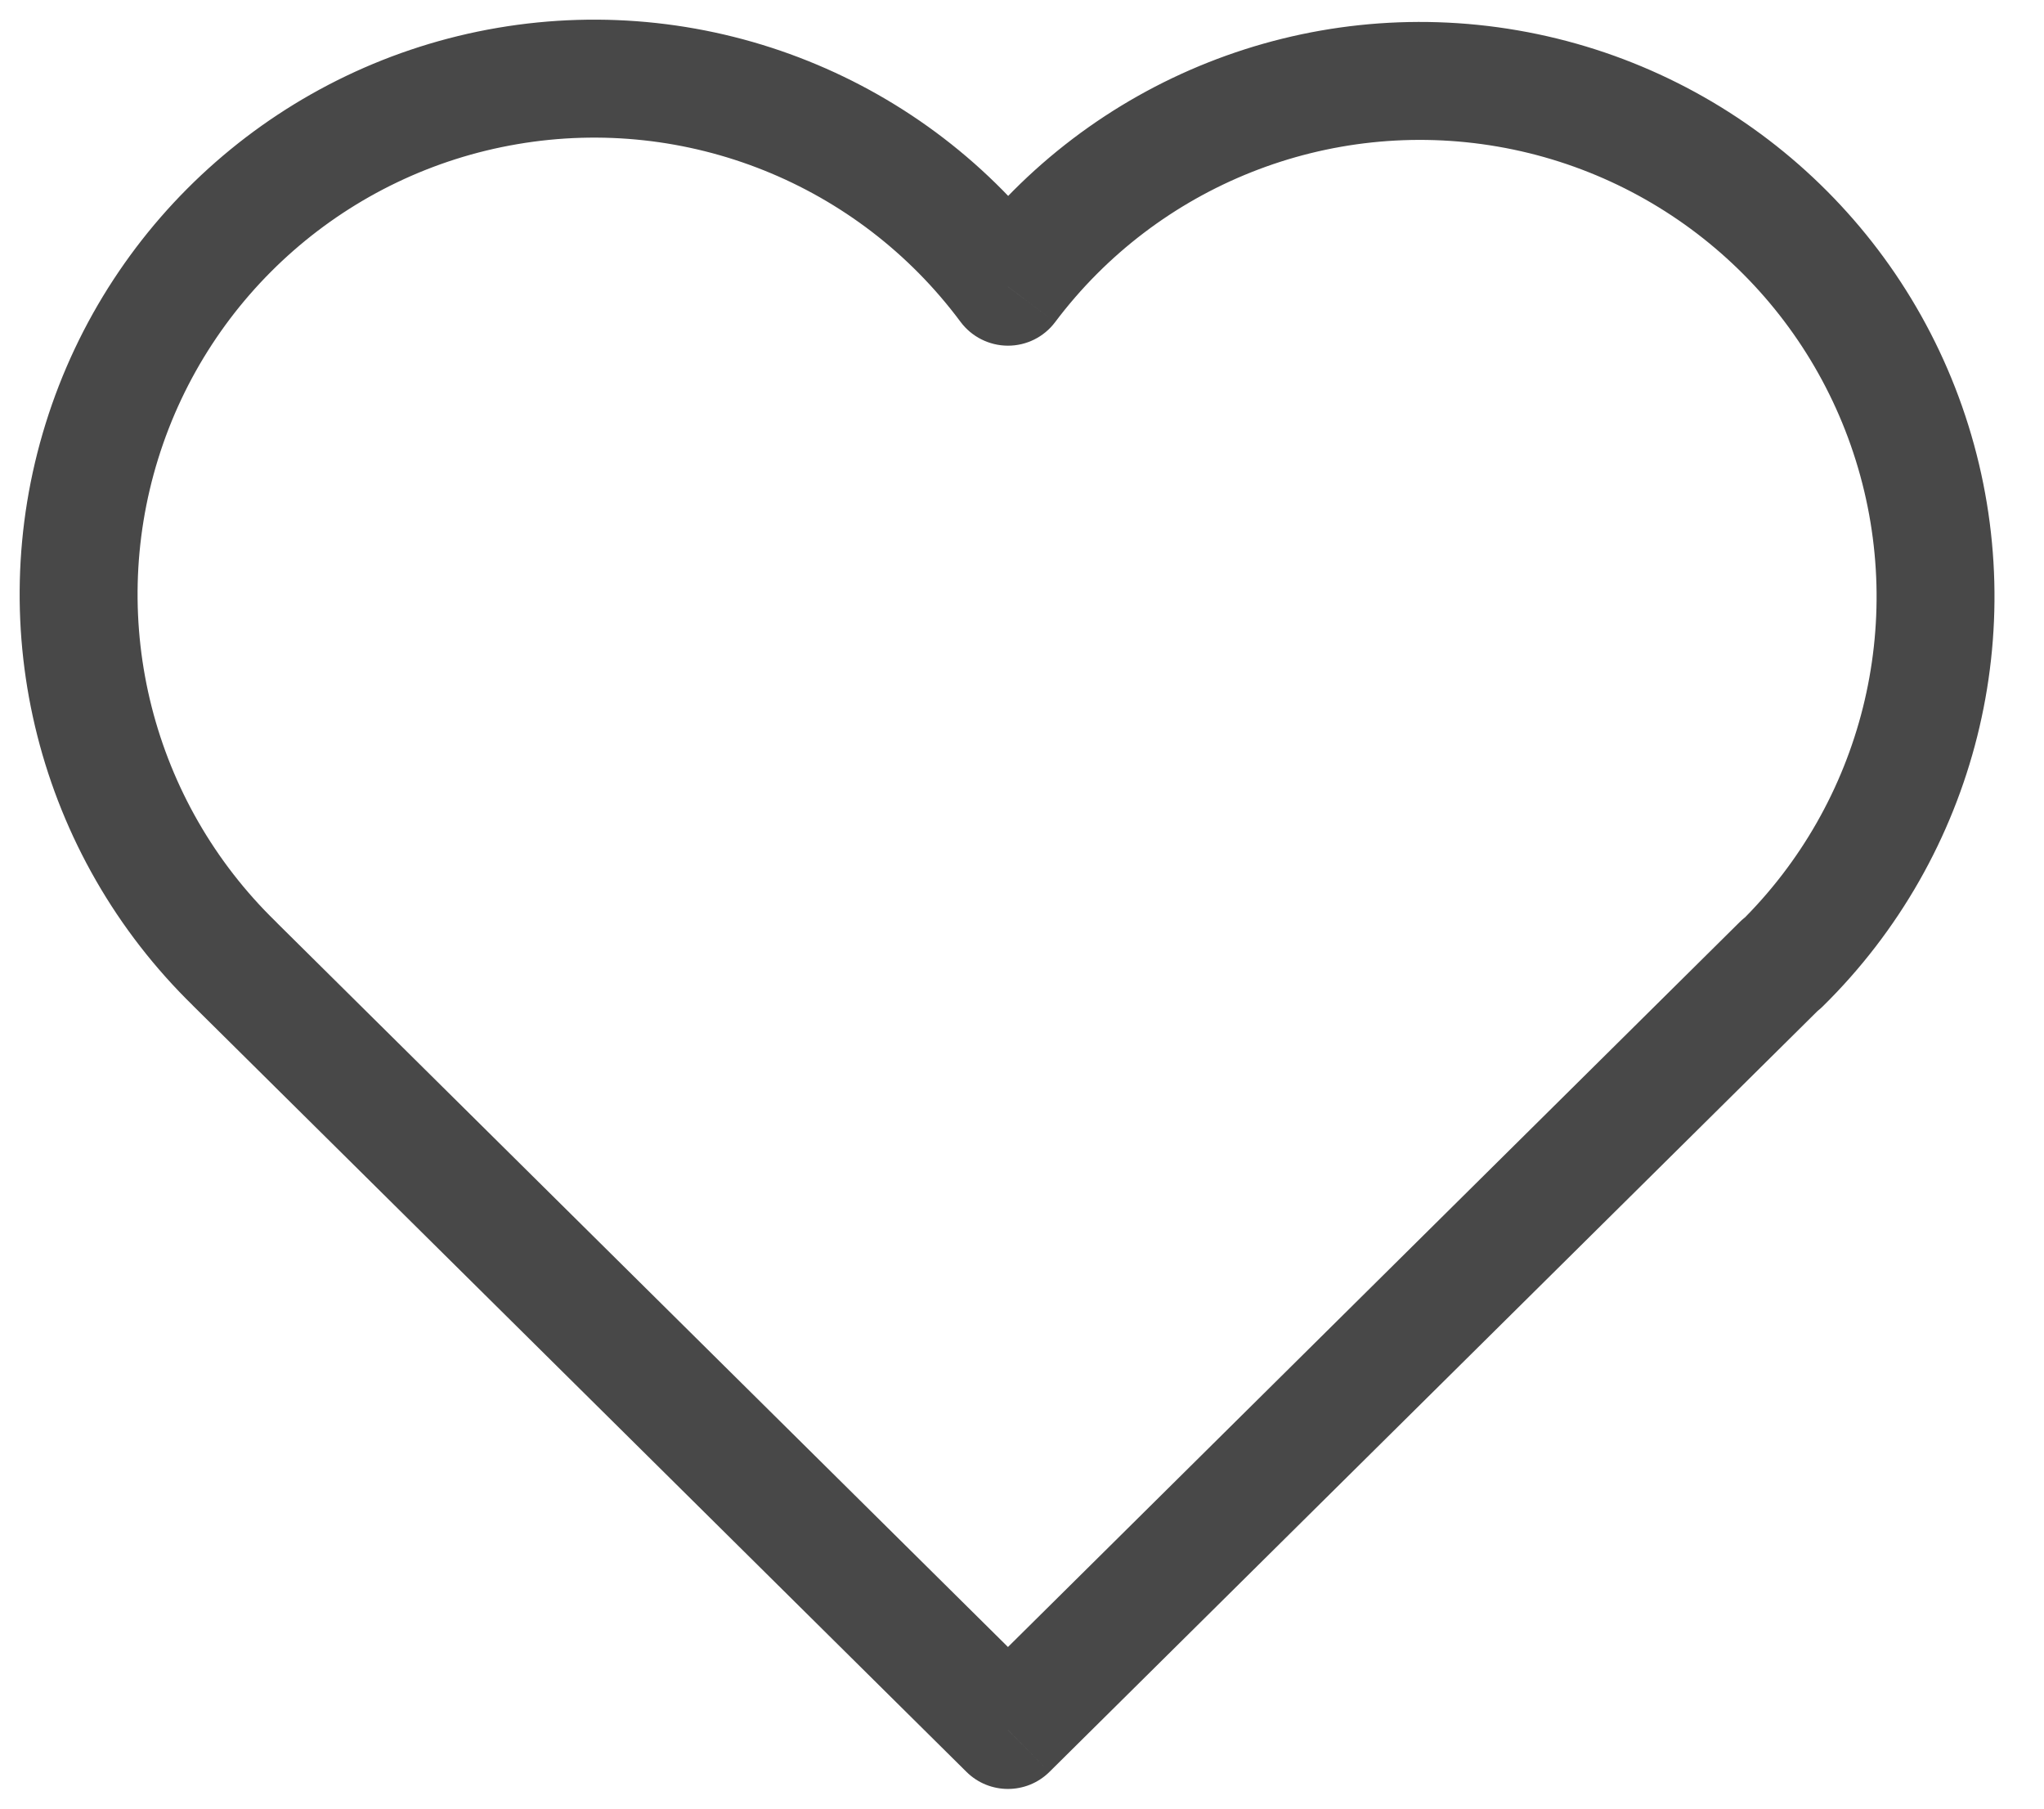 <svg width="26" height="23" viewBox="0 0 26 23" fill="none" xmlns="http://www.w3.org/2000/svg">
<path d="M23.186 12.791C23.48 12.499 23.482 12.024 23.191 11.73C22.899 11.436 22.425 11.433 22.13 11.725L23.186 12.791ZM12.821 22L12.294 22.533C12.586 22.822 13.057 22.822 13.349 22.533L12.821 22ZM3.512 11.725C3.218 11.433 2.743 11.436 2.452 11.73C2.16 12.024 2.163 12.499 2.457 12.791L3.512 11.725ZM2.462 12.795C2.758 13.084 3.233 13.078 3.522 12.781C3.811 12.484 3.804 12.009 3.508 11.72L2.462 12.795ZM12.821 3.646L12.219 4.094C12.36 4.283 12.583 4.395 12.819 4.396C13.056 4.397 13.279 4.286 13.421 4.097L12.821 3.646ZM22.132 11.731C21.837 12.021 21.833 12.496 22.123 12.791C22.413 13.087 22.888 13.091 23.183 12.801L22.132 11.731ZM22.13 11.725L12.294 21.467L13.349 22.533L23.186 12.791L22.13 11.725ZM13.349 21.467L3.512 11.725L2.457 12.791L12.294 22.533L13.349 21.467ZM3.508 11.72C1.941 10.196 1.363 7.921 2.012 5.834L0.58 5.388C-0.237 8.015 0.49 10.877 2.462 12.795L3.508 11.72ZM2.012 5.834C2.661 3.746 4.427 2.2 6.582 1.833L6.33 0.354C3.619 0.816 1.396 2.762 0.58 5.388L2.012 5.834ZM6.582 1.833C8.737 1.465 10.915 2.339 12.219 4.094L13.423 3.199C11.783 0.991 9.041 -0.108 6.33 0.354L6.582 1.833ZM13.421 4.097C14.73 2.355 16.904 1.493 19.051 1.864L19.306 0.386C16.605 -0.081 13.869 1.004 12.222 3.195L13.421 4.097ZM19.051 1.864C21.198 2.235 22.957 3.776 23.606 5.856L25.038 5.409C24.221 2.792 22.008 0.853 19.306 0.386L19.051 1.864ZM23.606 5.856C24.256 7.936 23.687 10.204 22.132 11.731L23.183 12.801C25.139 10.88 25.855 8.026 25.038 5.409L23.606 5.856Z" fill="#484848"/>
</svg>

